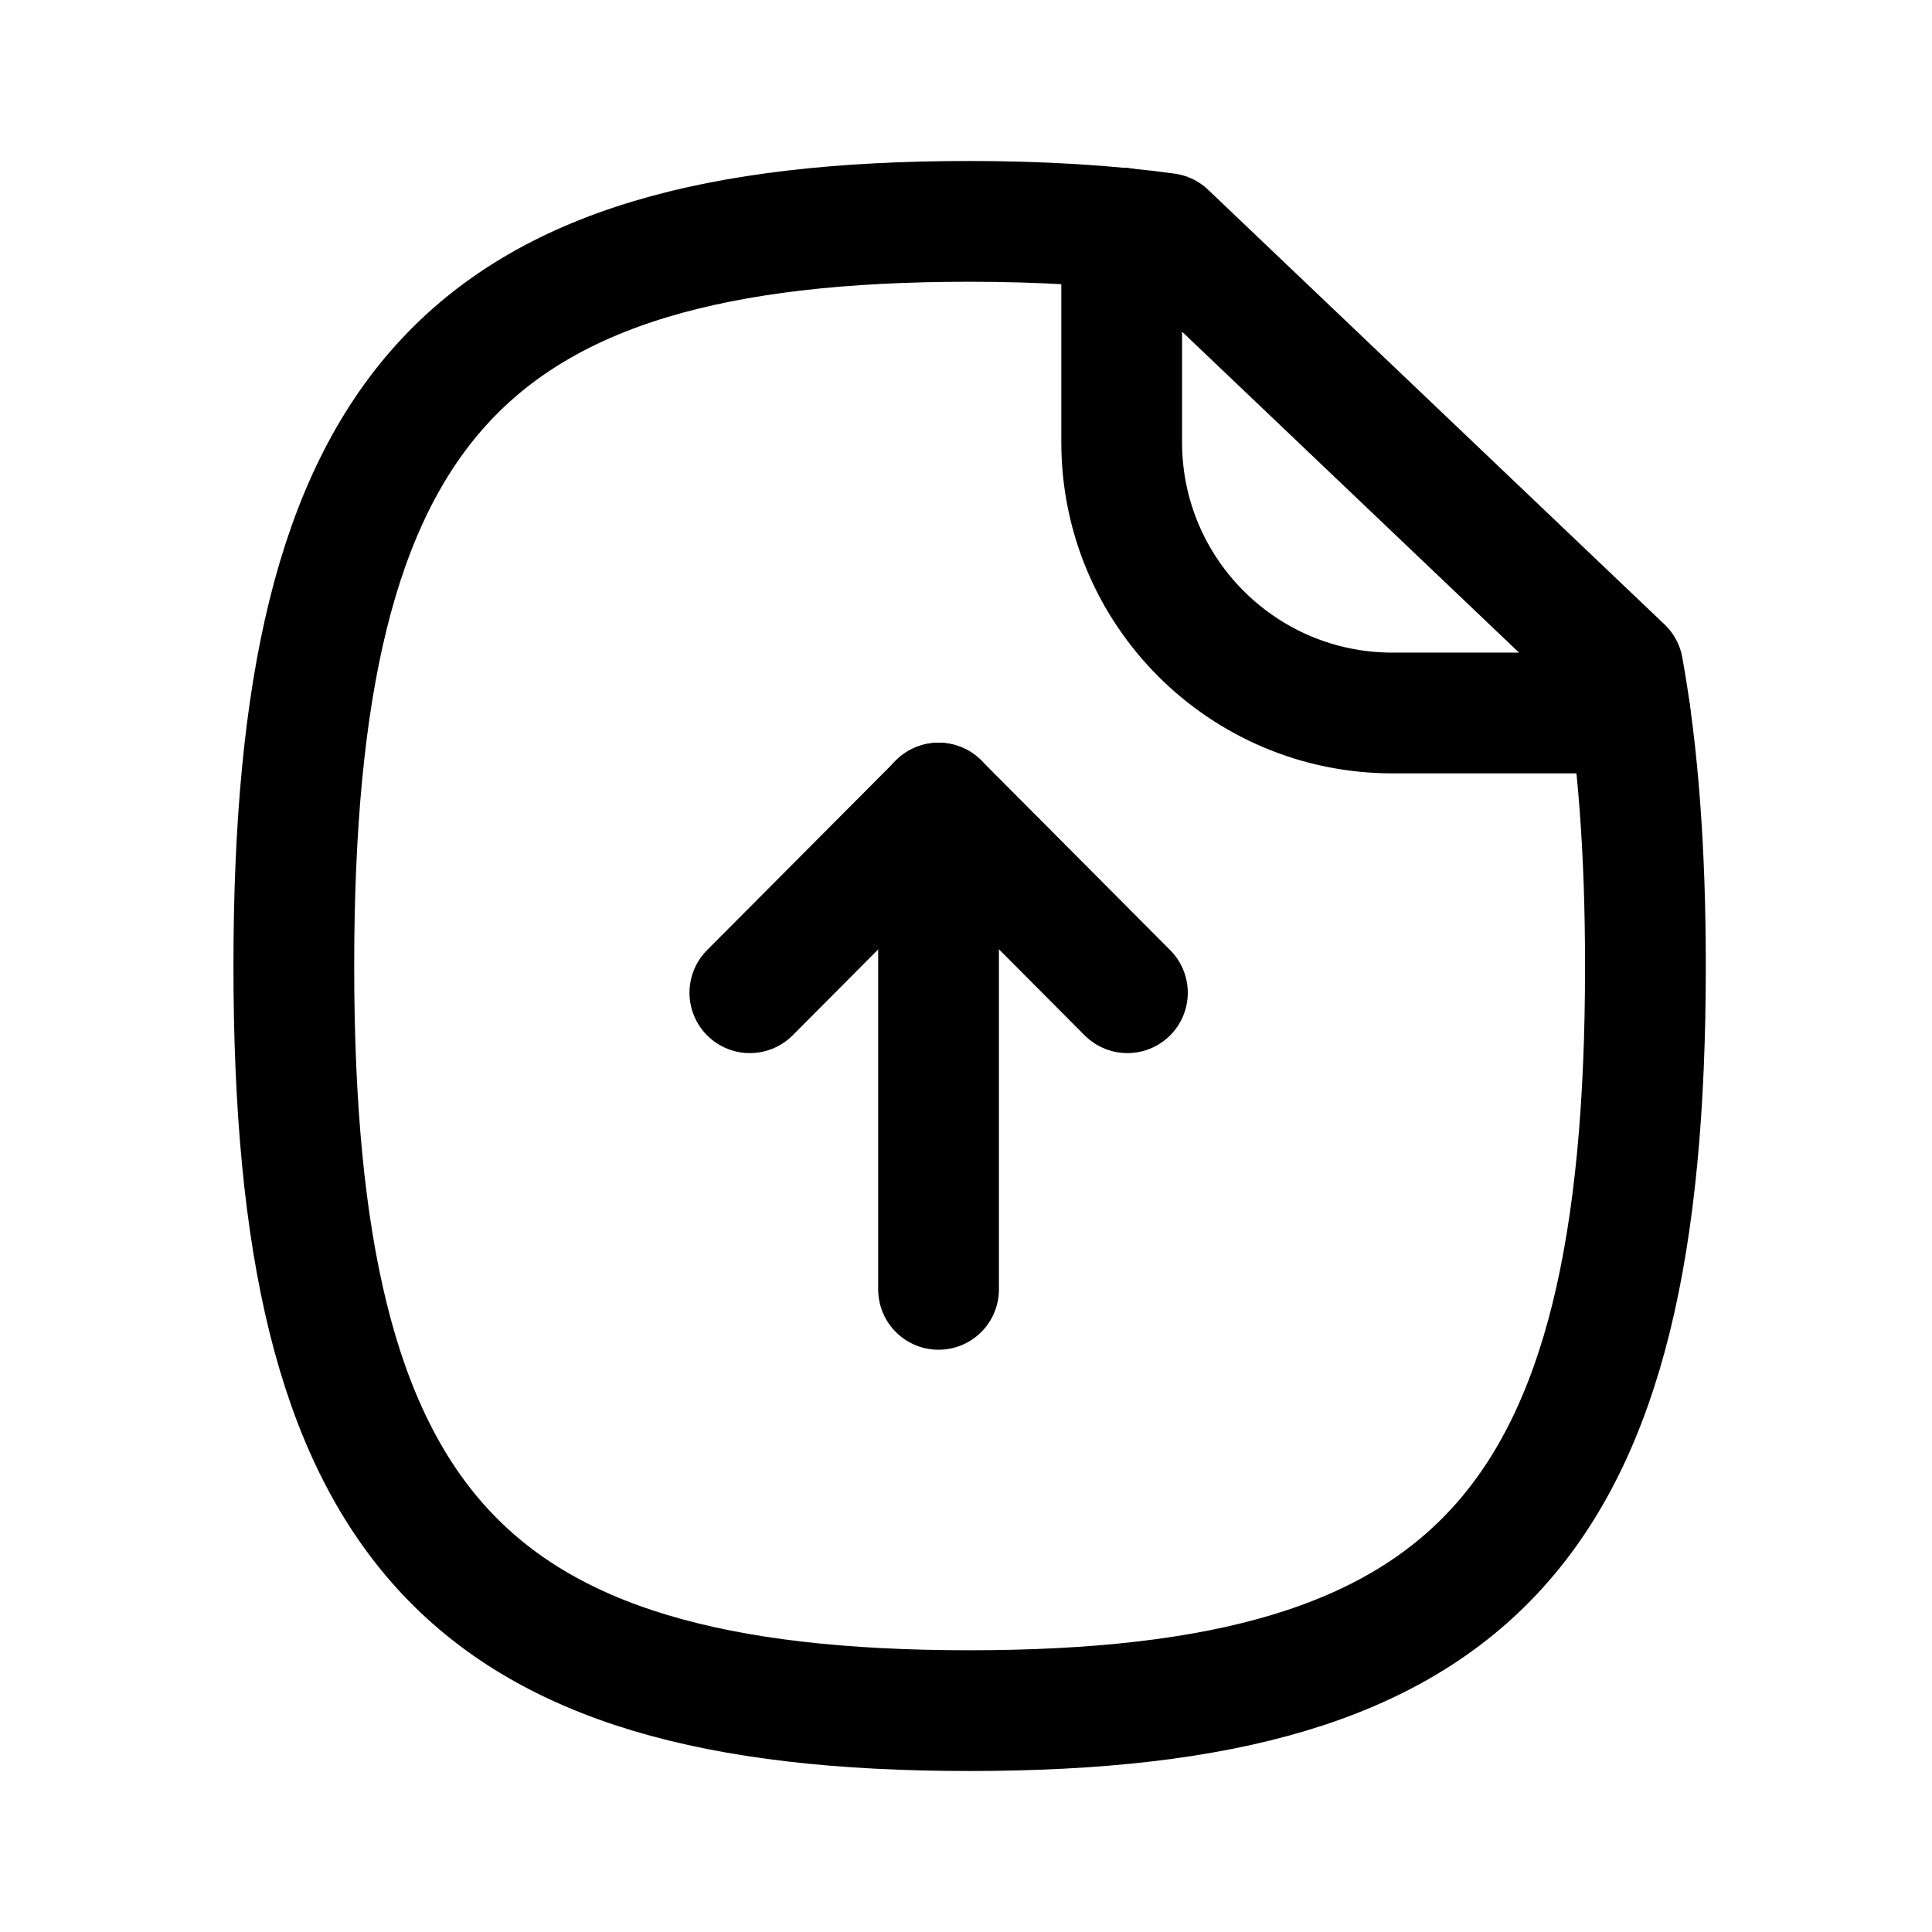 <?xml version="1.0" encoding="UTF-8"?>
<svg width="24px" height="24px" viewBox="0 0 24 24" version="1.1" xmlns="http://www.w3.org/2000/svg" xmlns:xlink="http://www.w3.org/1999/xlink">
    <title>Iconly/Curved/Paper Upload</title>
    <g id="Iconly/Curved/Paper-Upload" stroke="none" stroke-width="1" fill="none" fill-rule="evenodd" stroke-linecap="round" stroke-linejoin="round">
        <g id="Paper-Upload" transform="translate(3.65, 2.75)" stroke="#000000" stroke-width="1.5">
            <path d="M16.51,5.55 L10.84,0.15 C10.11,0.05 9.29,0 8.39,0 C2.1,0 -1.95399252e-14,2.32 -1.95399252e-14,9.25 C-1.95399252e-14,16.19 2.1,18.5 8.39,18.5 C14.69,18.5 16.79,16.19 16.79,9.25 C16.79,7.83 16.7,6.6 16.51,5.55 Z" id="Stroke-1"></path>
            <path d="M10.284,0.083 L10.284,2.744 C10.284,4.602 11.79,6.107 13.648,6.107 L16.599,6.107" id="Stroke-3"></path>
            <line x1="8.009" y1="7.226" x2="8.009" y2="13.267" id="Stroke-5"></line>
            <polyline id="Stroke-7" points="10.355 9.582 8.01 7.227 5.665 9.582"></polyline>
        </g>
    </g>
</svg>